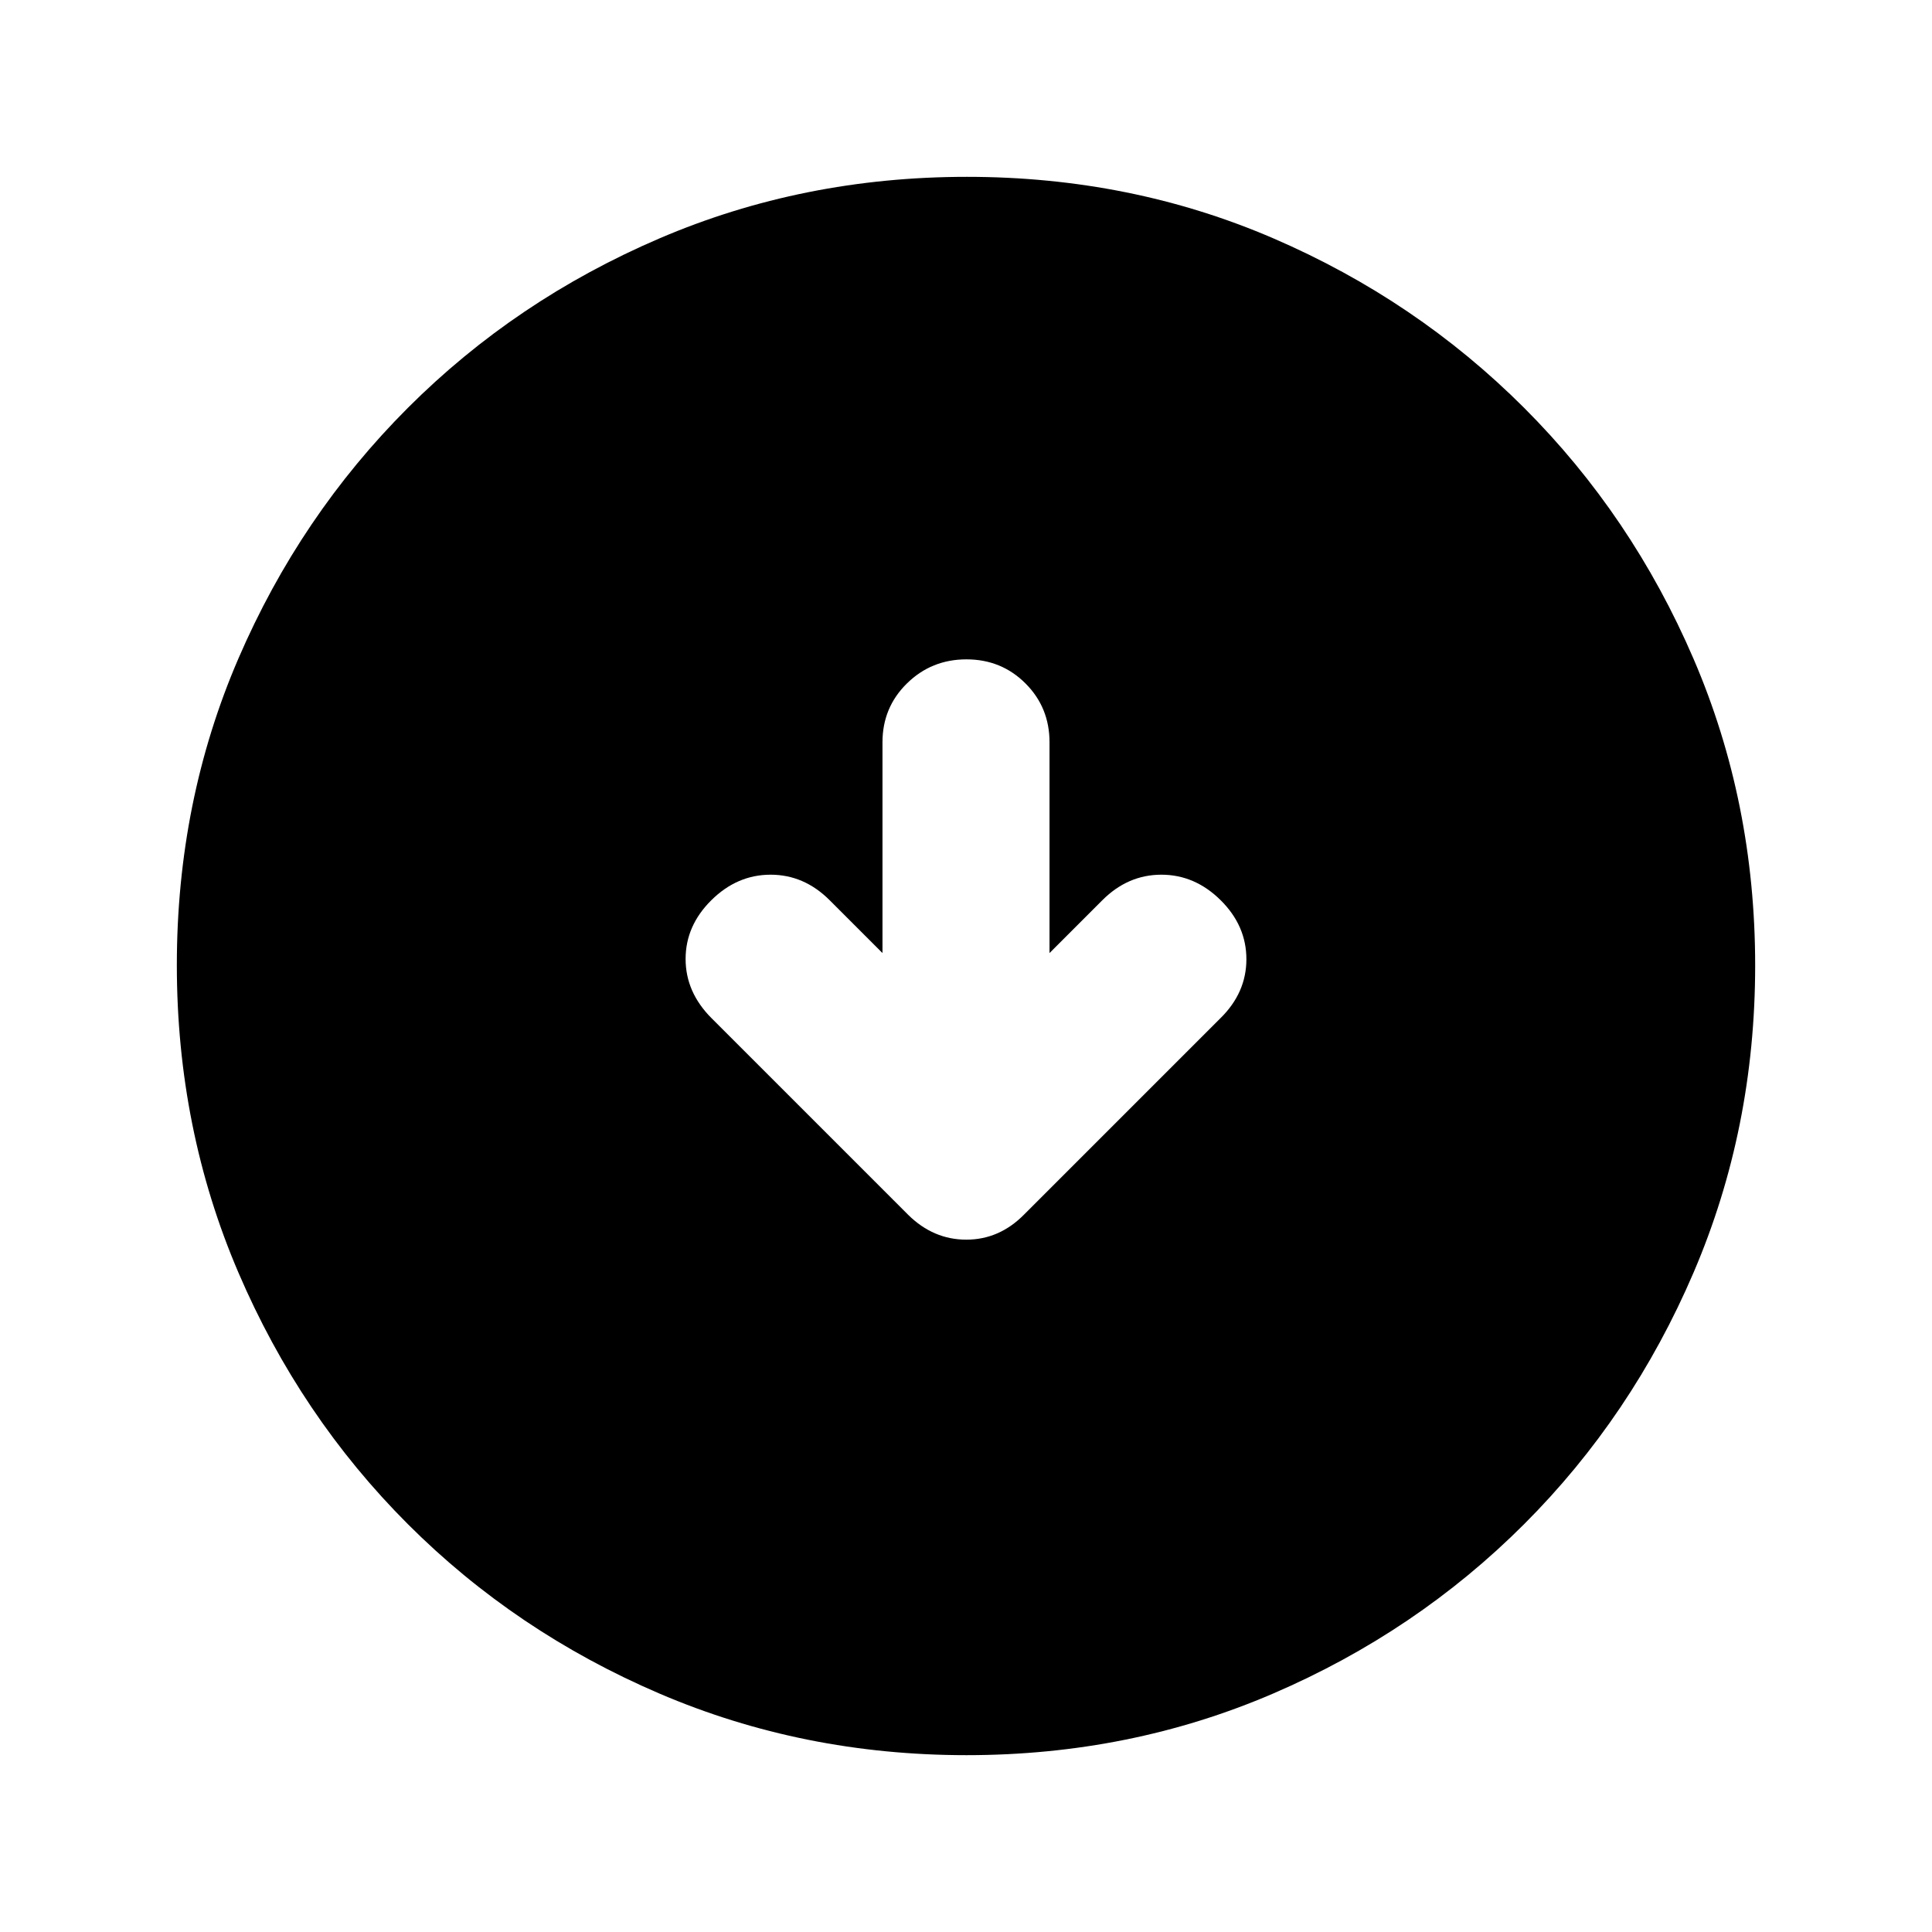 <svg xmlns="http://www.w3.org/2000/svg" height="20" viewBox="0 -960 960 960" width="20"><path d="m438.5-486.435-26.261-26.261q-12.674-12.674-29.326-12.674t-29.446 12.674q-12.793 12.674-12.793 29.207 0 16.532 12.913 29.446l97.725 97.725q12.492 12.296 28.848 12.296 16.356 0 28.666-12.434l97.587-97.587q12.913-12.674 12.913-29.327 0-16.652-12.793-29.326-12.794-12.674-29.446-12.674t-29.326 12.674L521.5-486.435v-104.72q0-17.331-11.963-29.273-11.964-11.942-29.326-11.942-17.363 0-29.537 11.942T438.5-591.155v104.72Zm41.776 398.566q-81.189 0-152.621-30.618-71.432-30.618-124.991-84.177-53.559-53.559-84.177-124.949-30.618-71.391-30.618-152.845 0-81.455 30.618-152.387t84.177-124.491q53.559-53.559 124.949-84.177 71.391-30.618 152.845-30.618 81.455 0 152.387 30.618t124.491 84.177q53.559 53.559 84.177 124.716 30.618 71.156 30.618 152.344 0 81.189-30.618 152.621-30.618 71.432-84.177 124.991-53.559 53.559-124.716 84.177-71.156 30.618-152.344 30.618Z"/></svg>